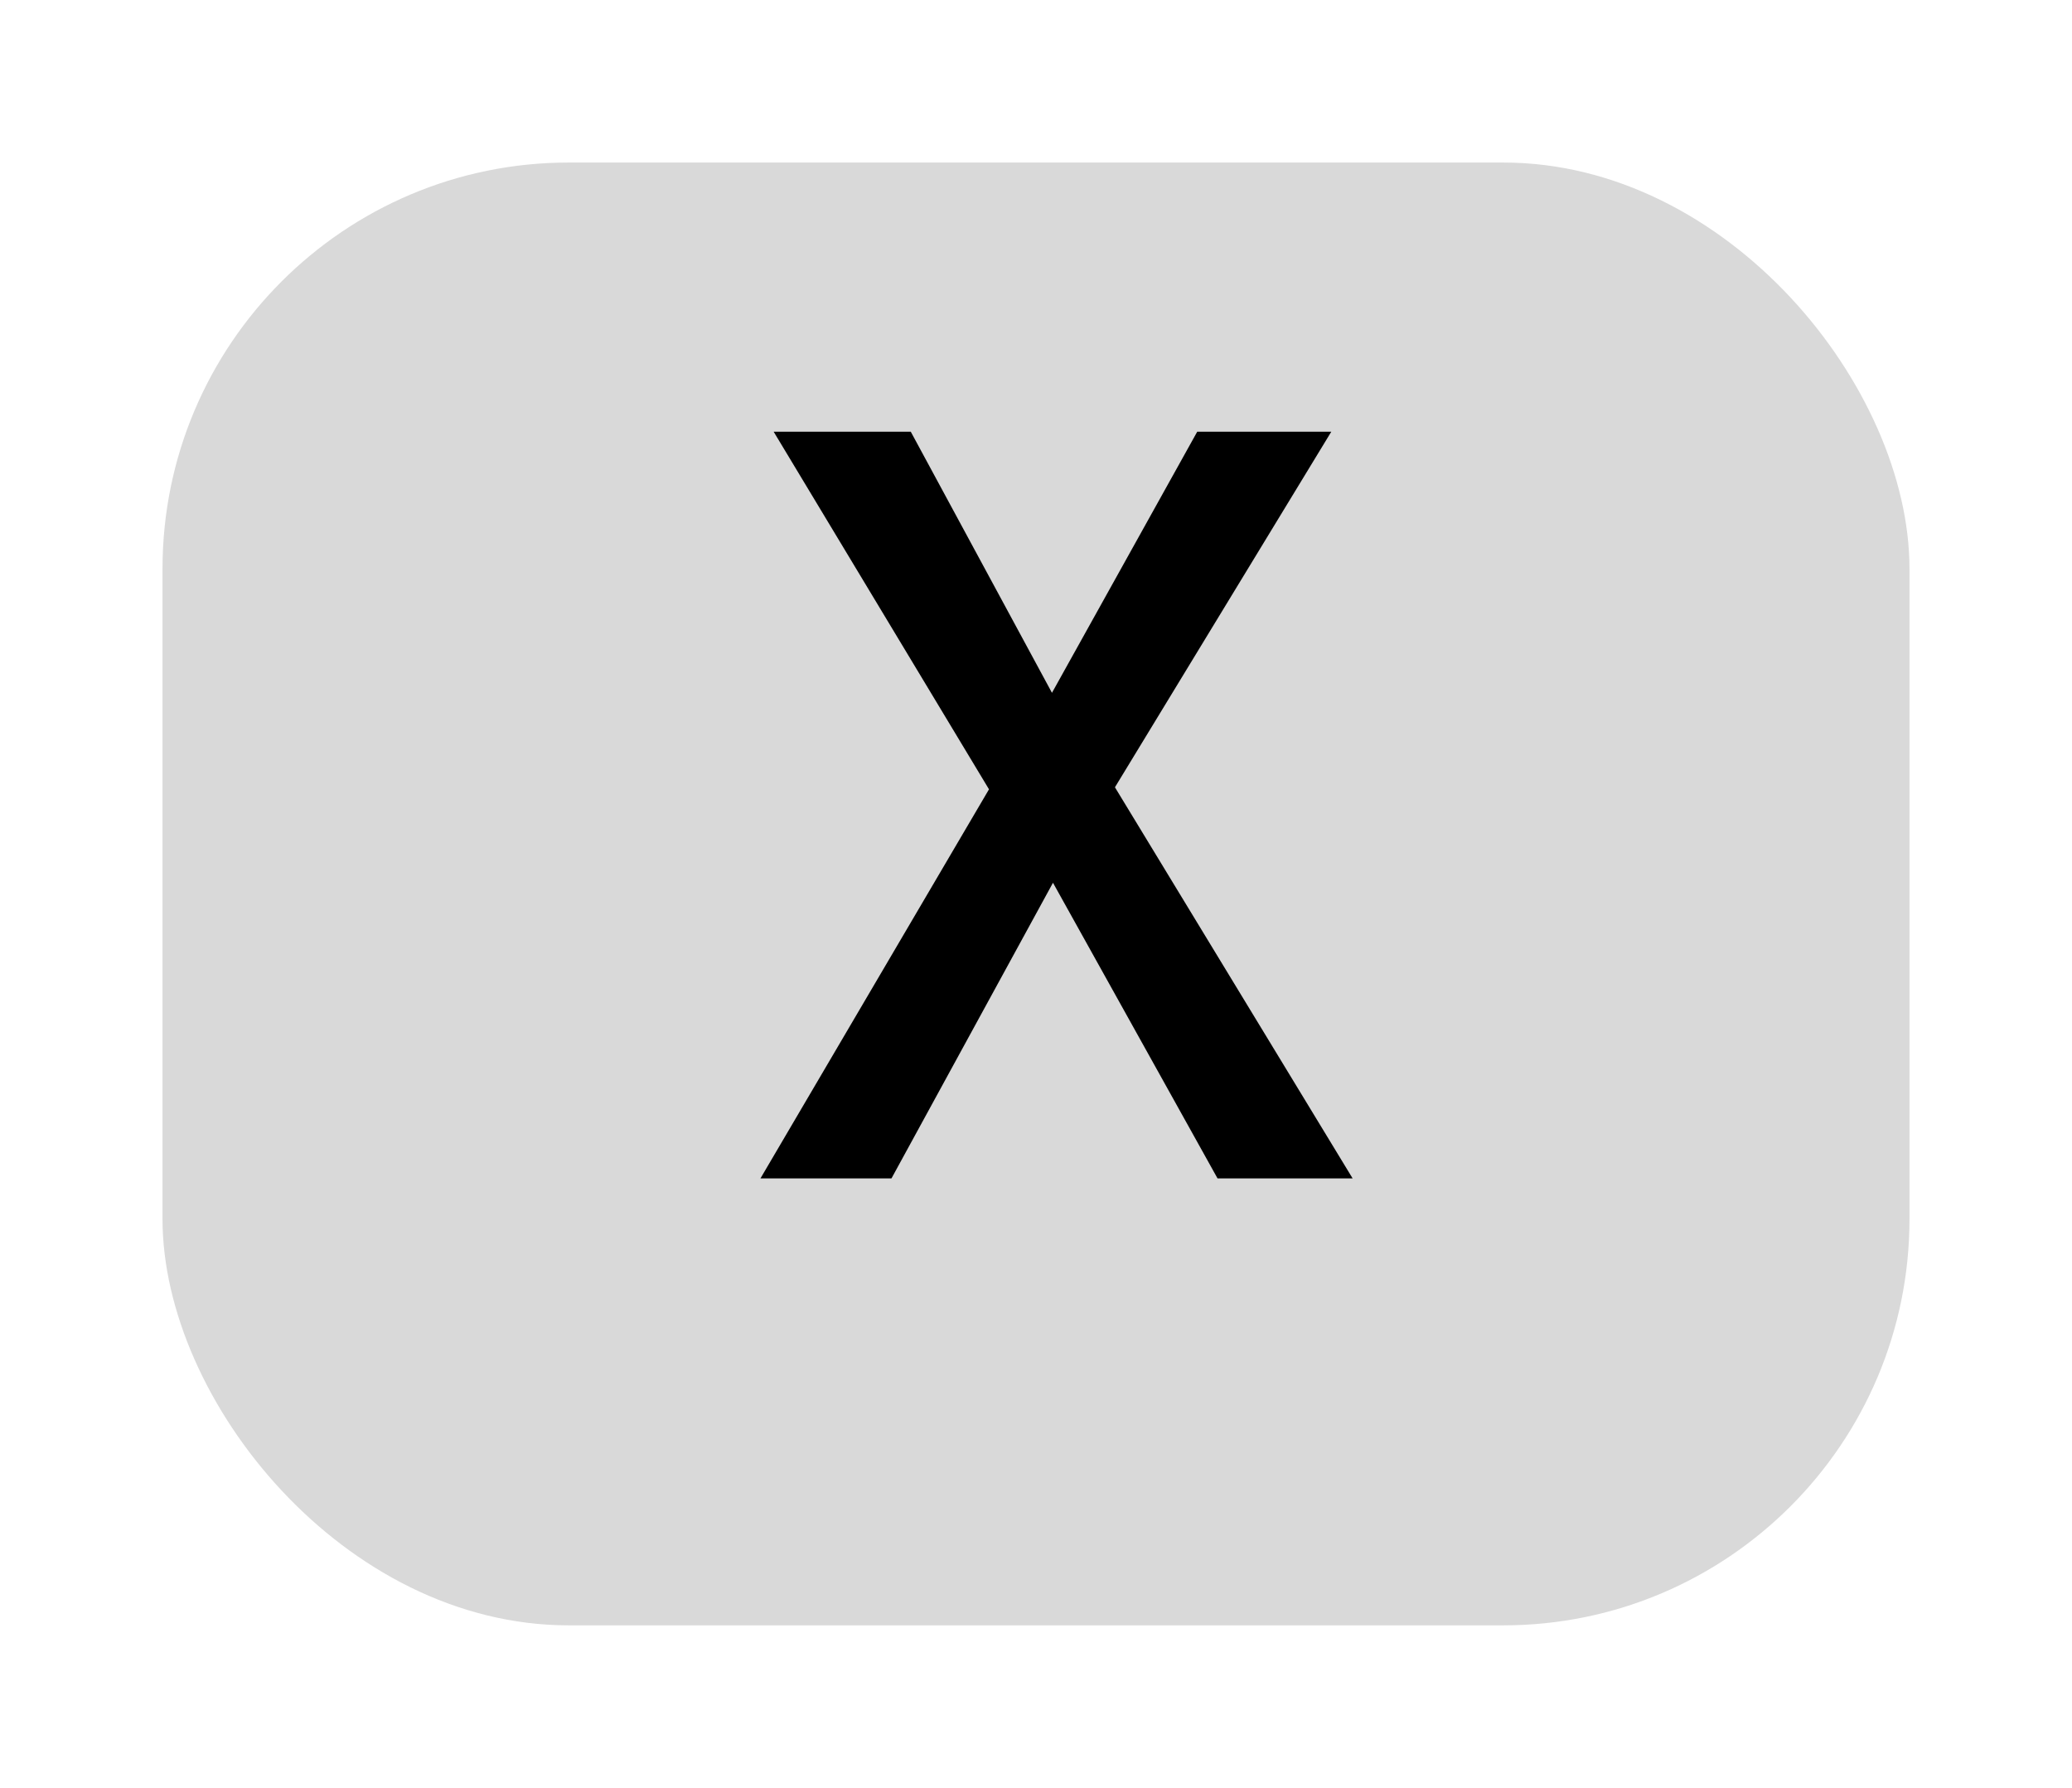 <svg width="51" height="44" viewBox="0 0 51 44" fill="none" xmlns="http://www.w3.org/2000/svg">
<g filter="url(#filter0_d_114_1197)">
<rect x="4" width="43" height="36" rx="10" fill="#D9D9D9"/>
</g>
<path d="M18.718 29L24.343 19.425L19.043 10.625H22.418L25.893 17.05L29.468 10.625H32.768L27.443 19.375L33.293 29H29.968L25.918 21.725L21.943 29H18.718Z" fill="black"/>
<defs>
<filter id="filter0_d_114_1197" x="0" y="0" width="51" height="44" filterUnits="userSpaceOnUse" color-interpolation-filters="sRGB">
<feFlood flood-opacity="0" result="BackgroundImageFix"/>
<feColorMatrix in="SourceAlpha" type="matrix" values="0 0 0 0 0 0 0 0 0 0 0 0 0 0 0 0 0 0 127 0" result="hardAlpha"/>
<feOffset dy="4"/>
<feGaussianBlur stdDeviation="2"/>
<feComposite in2="hardAlpha" operator="out"/>
<feColorMatrix type="matrix" values="0 0 0 0 0 0 0 0 0 0 0 0 0 0 0 0 0 0 0.25 0"/>
<feBlend mode="normal" in2="BackgroundImageFix" result="effect1_dropShadow_114_1197"/>
<feBlend mode="normal" in="SourceGraphic" in2="effect1_dropShadow_114_1197" result="shape"/>
</filter>
</defs>
</svg>
